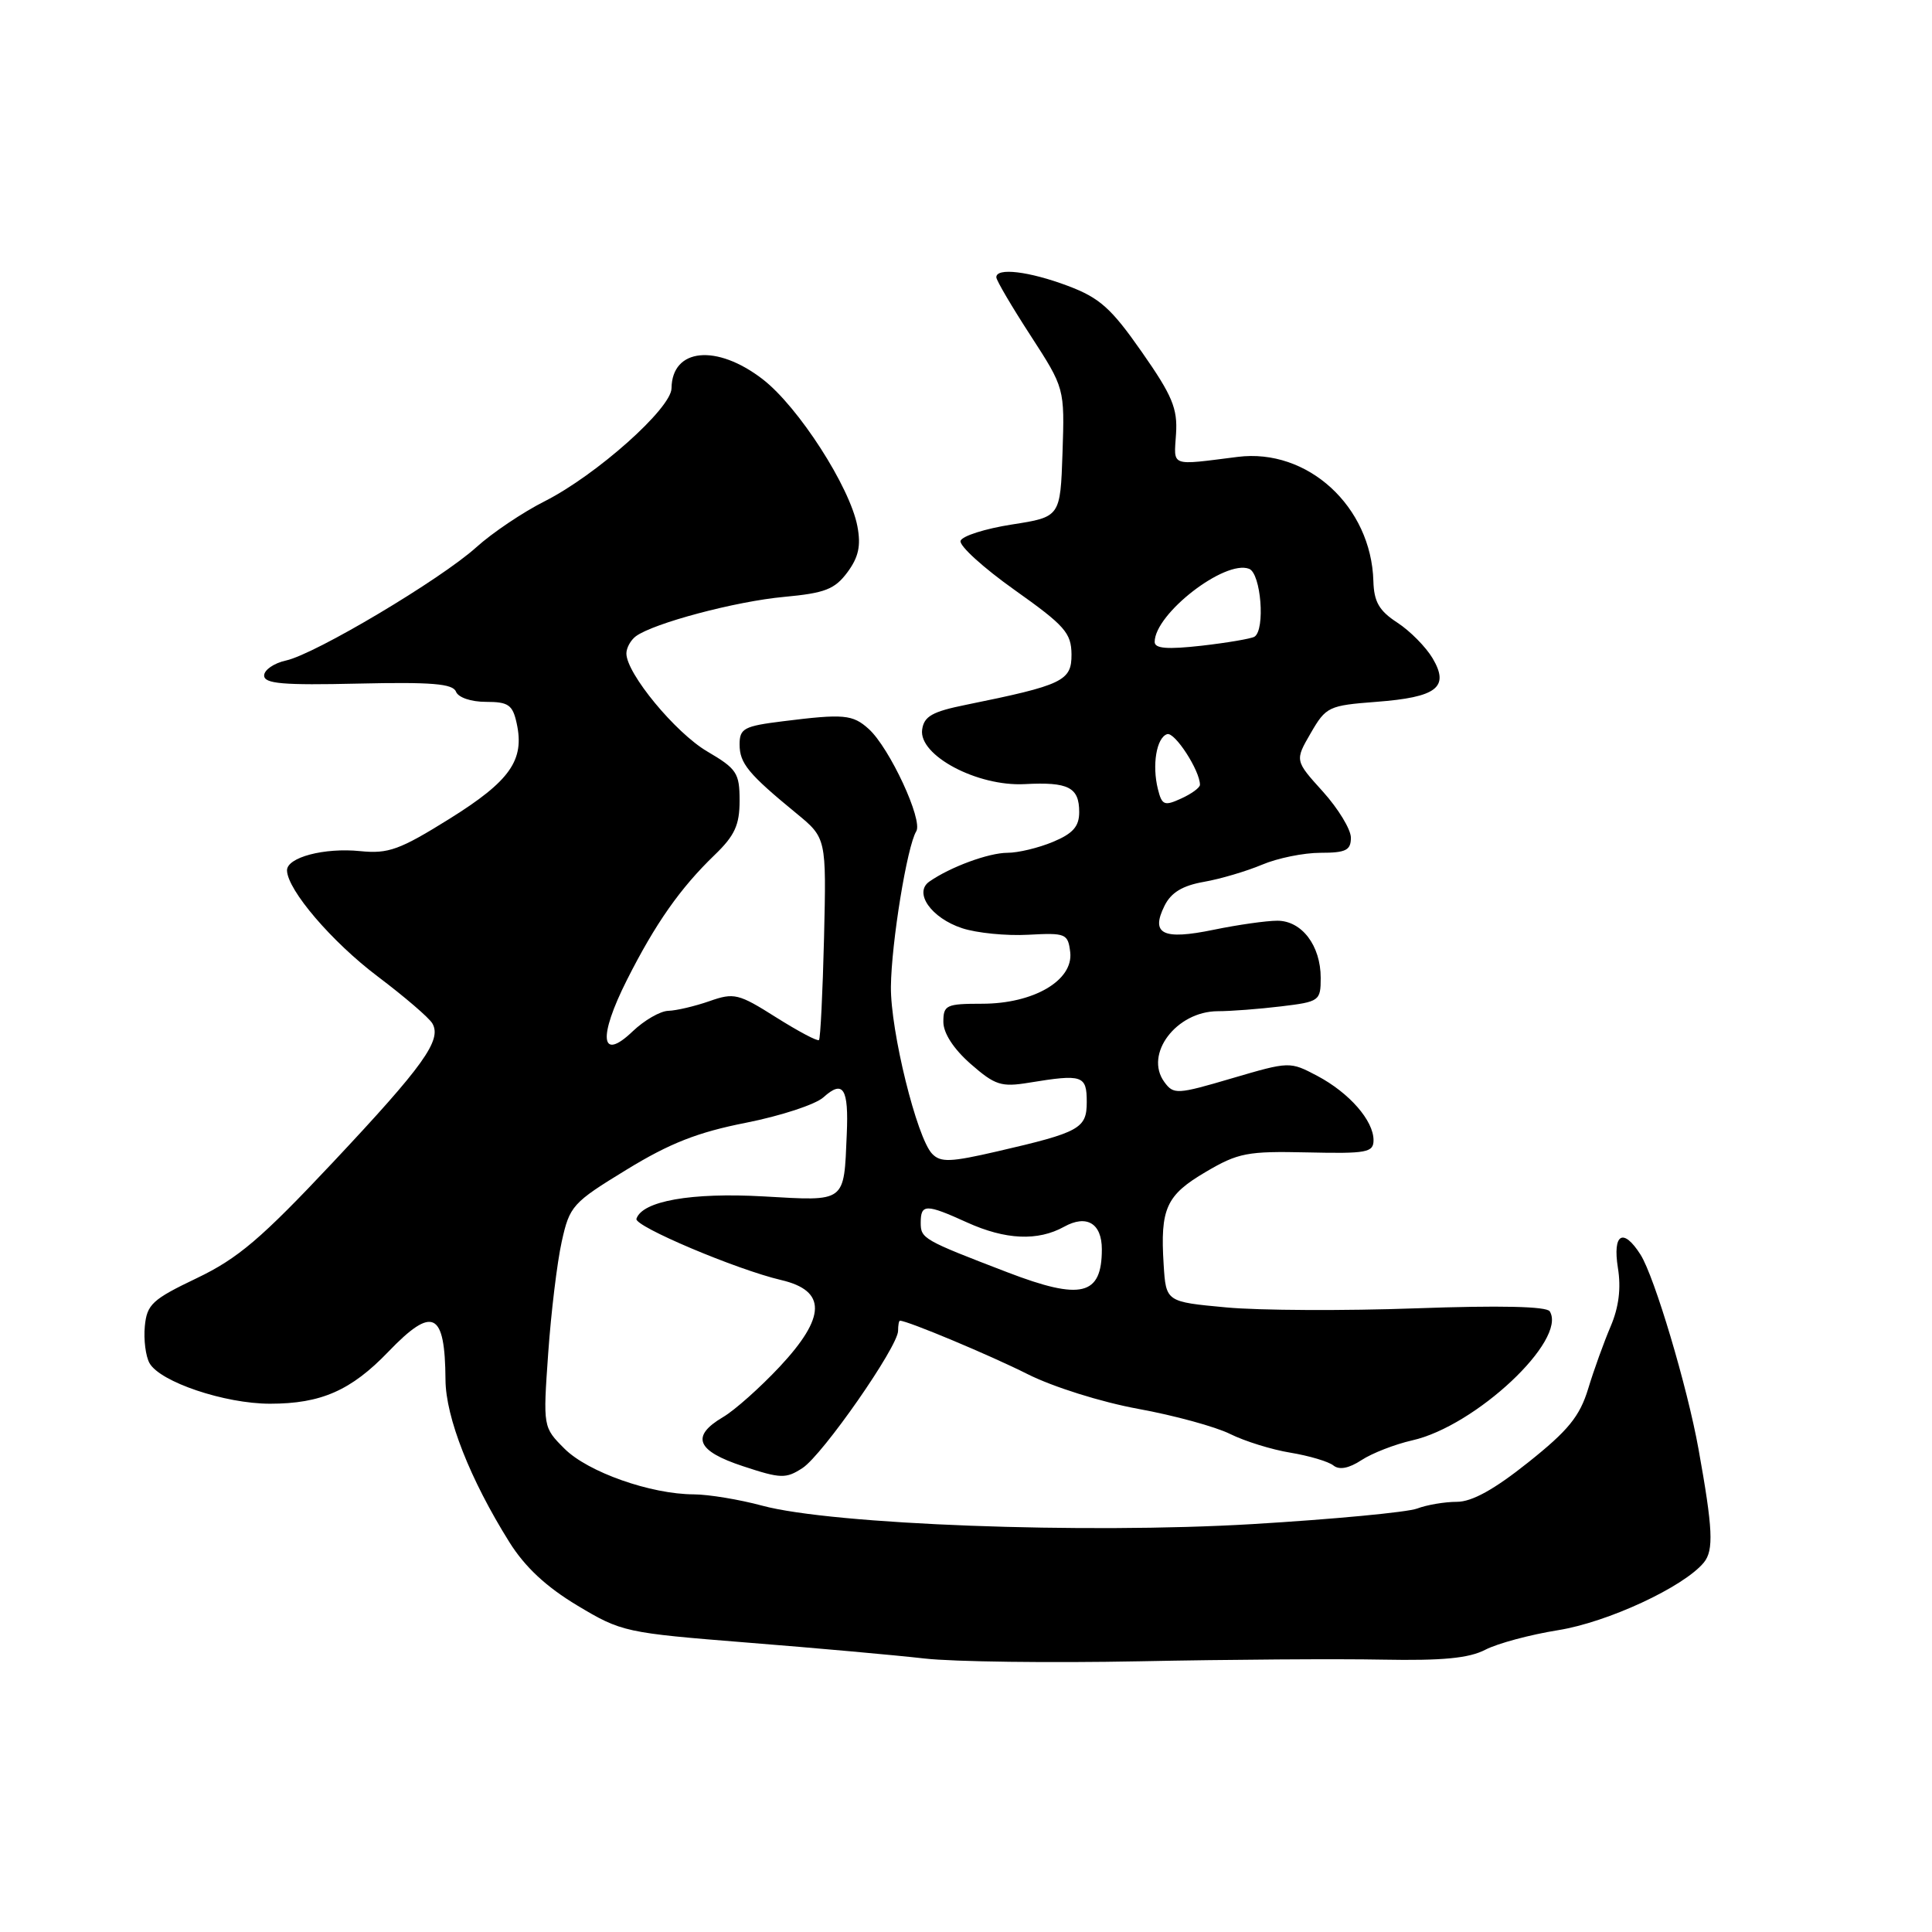 <?xml version="1.0" encoding="UTF-8" standalone="no"?>
<!DOCTYPE svg PUBLIC "-//W3C//DTD SVG 1.1//EN" "http://www.w3.org/Graphics/SVG/1.1/DTD/svg11.dtd" >
<svg xmlns="http://www.w3.org/2000/svg" xmlns:xlink="http://www.w3.org/1999/xlink" version="1.1" viewBox="0 0 256 256">
 <g >
 <path fill="currentColor"
d=" M 183.19 219.91 C 191.12 220.06 194.63 219.73 196.81 218.60 C 198.43 217.76 202.76 216.60 206.44 216.01 C 213.03 214.96 223.10 210.28 225.77 207.04 C 227.10 205.41 226.97 202.60 225.06 192.00 C 223.57 183.72 219.23 169.18 217.38 166.25 C 215.08 162.63 213.66 163.46 214.38 168.00 C 214.82 170.70 214.50 173.22 213.42 175.75 C 212.54 177.81 211.19 181.54 210.44 184.02 C 209.32 187.68 207.80 189.55 202.50 193.77 C 197.99 197.37 195.04 199.00 193.04 199.00 C 191.44 199.00 189.07 199.40 187.78 199.89 C 186.49 200.38 176.67 201.31 165.97 201.95 C 143.72 203.27 110.29 202.02 101.00 199.51 C 97.97 198.69 93.89 198.02 91.93 198.01 C 86.21 197.99 77.91 195.06 74.81 191.97 C 71.95 189.11 71.95 189.11 72.64 179.30 C 73.02 173.91 73.82 167.27 74.43 164.53 C 75.48 159.78 75.85 159.37 83.02 154.99 C 88.75 151.48 92.45 150.03 98.85 148.77 C 103.45 147.86 108.06 146.35 109.11 145.40 C 111.73 143.03 112.47 144.21 112.20 150.30 C 111.81 159.43 112.18 159.16 101.17 158.53 C 91.61 157.99 85.09 159.14 84.33 161.50 C 84.01 162.48 97.60 168.23 103.50 169.61 C 109.54 171.02 109.48 174.50 103.31 181.10 C 100.73 183.85 97.36 186.86 95.81 187.77 C 91.49 190.32 92.28 192.26 98.48 194.29 C 103.47 195.94 104.14 195.95 106.34 194.52 C 109.02 192.76 119.00 178.43 119.00 176.34 C 119.00 175.60 119.11 175.00 119.25 175.00 C 120.26 175.00 131.26 179.61 136.14 182.07 C 139.51 183.77 145.90 185.78 150.81 186.68 C 155.59 187.55 161.07 189.05 163.00 190.01 C 164.93 190.97 168.53 192.09 171.00 192.49 C 173.47 192.90 176.03 193.66 176.68 194.18 C 177.46 194.81 178.73 194.57 180.41 193.47 C 181.81 192.55 184.83 191.38 187.11 190.86 C 195.51 188.98 207.69 177.55 205.35 173.76 C 204.94 173.10 198.75 172.96 187.61 173.36 C 178.20 173.70 166.90 173.65 162.50 173.24 C 154.50 172.50 154.50 172.50 154.19 167.57 C 153.72 160.13 154.52 158.37 159.76 155.29 C 164.07 152.75 165.29 152.52 173.25 152.70 C 181.11 152.88 182.00 152.71 182.00 151.08 C 182.00 148.48 178.79 144.81 174.55 142.56 C 170.91 140.64 170.87 140.64 163.24 142.88 C 155.95 145.03 155.51 145.05 154.28 143.37 C 151.58 139.68 155.87 134.01 161.36 133.99 C 163.09 133.99 166.86 133.70 169.75 133.35 C 174.83 132.74 175.00 132.62 175.00 129.58 C 175.00 125.30 172.50 122.00 169.25 122.00 C 167.81 122.00 164.01 122.54 160.81 123.20 C 154.08 124.59 152.43 123.78 154.31 120.01 C 155.18 118.26 156.69 117.35 159.52 116.85 C 161.71 116.47 165.17 115.44 167.22 114.58 C 169.26 113.71 172.75 113.00 174.97 113.00 C 178.33 113.00 179.00 112.67 179.00 111.00 C 179.00 109.90 177.33 107.16 175.29 104.89 C 171.57 100.78 171.57 100.78 173.68 97.14 C 175.70 93.65 176.05 93.48 182.34 93.00 C 190.40 92.39 192.10 91.08 189.83 87.23 C 188.94 85.73 186.84 83.60 185.15 82.50 C 182.74 80.93 182.06 79.75 181.98 77.00 C 181.70 67.10 173.26 59.37 164.00 60.54 C 154.93 61.68 155.55 61.91 155.83 57.50 C 156.05 54.13 155.34 52.42 151.29 46.63 C 147.24 40.83 145.72 39.47 141.50 37.88 C 136.36 35.95 131.98 35.42 132.02 36.75 C 132.03 37.16 134.07 40.64 136.56 44.47 C 141.07 51.44 141.07 51.44 140.79 59.97 C 140.50 68.50 140.50 68.50 134.08 69.50 C 130.55 70.05 127.49 71.02 127.28 71.66 C 127.07 72.30 130.28 75.22 134.42 78.16 C 141.10 82.90 141.95 83.86 141.98 86.71 C 142.00 90.23 140.85 90.78 128.00 93.39 C 123.54 94.29 122.44 94.91 122.19 96.67 C 121.70 100.09 129.49 104.23 135.77 103.90 C 141.58 103.59 143.00 104.32 143.00 107.61 C 143.00 109.51 142.17 110.45 139.53 111.55 C 137.62 112.35 134.91 113.00 133.50 113.00 C 131.02 113.00 125.93 114.87 123.15 116.81 C 121.03 118.28 123.39 121.64 127.48 122.99 C 129.41 123.63 133.35 124.02 136.24 123.86 C 141.24 123.59 141.51 123.71 141.81 126.17 C 142.24 129.91 136.96 133.00 130.13 133.00 C 125.38 133.00 125.00 133.18 125.00 135.40 C 125.00 136.90 126.35 138.98 128.61 140.97 C 131.85 143.80 132.66 144.07 136.36 143.46 C 143.45 142.30 144.00 142.49 144.00 146.02 C 144.00 149.53 143.08 150.04 132.16 152.56 C 125.94 154.00 124.63 154.05 123.51 152.88 C 121.48 150.76 117.99 136.60 118.05 130.74 C 118.11 124.92 120.20 112.10 121.41 110.15 C 122.32 108.67 117.88 99.11 115.12 96.60 C 112.98 94.67 111.83 94.56 103.75 95.57 C 98.58 96.21 98.00 96.52 98.00 98.64 C 98.00 101.15 99.16 102.55 105.52 107.77 C 109.50 111.04 109.50 111.04 109.19 124.25 C 109.01 131.52 108.71 137.62 108.52 137.81 C 108.32 138.01 105.77 136.65 102.83 134.80 C 97.85 131.65 97.27 131.51 94.00 132.66 C 92.08 133.33 89.62 133.91 88.55 133.94 C 87.48 133.97 85.36 135.20 83.83 136.66 C 79.58 140.73 79.22 137.49 83.07 129.85 C 86.85 122.36 90.13 117.69 94.68 113.30 C 97.36 110.72 98.00 109.32 98.00 106.09 C 98.00 102.43 97.63 101.87 93.71 99.57 C 89.50 97.10 83.00 89.23 83.00 86.59 C 83.00 85.85 83.56 84.83 84.25 84.31 C 86.59 82.58 97.47 79.68 103.90 79.09 C 109.30 78.59 110.60 78.09 112.28 75.84 C 113.76 73.84 114.10 72.33 113.61 69.74 C 112.63 64.53 105.79 53.90 101.06 50.25 C 94.95 45.54 89.04 46.12 88.98 51.45 C 88.95 54.11 79.05 62.93 72.19 66.41 C 69.29 67.87 65.22 70.61 63.13 72.50 C 58.39 76.78 41.78 86.67 37.90 87.52 C 36.30 87.87 35.00 88.77 35.00 89.51 C 35.00 90.60 37.50 90.81 47.45 90.58 C 57.19 90.36 60.01 90.59 60.42 91.65 C 60.72 92.42 62.41 93.00 64.39 93.00 C 67.36 93.00 67.93 93.39 68.46 95.83 C 69.54 100.72 67.60 103.48 59.57 108.49 C 52.96 112.61 51.46 113.15 47.75 112.78 C 42.97 112.29 37.98 113.61 38.03 115.35 C 38.11 117.95 43.97 124.80 50.04 129.38 C 53.59 132.06 56.86 134.86 57.29 135.61 C 58.57 137.81 56.15 141.20 44.08 154.05 C 34.60 164.14 31.53 166.75 26.08 169.36 C 20.18 172.18 19.47 172.83 19.19 175.73 C 19.02 177.50 19.30 179.71 19.81 180.62 C 21.20 183.11 29.78 186.00 35.78 186.00 C 42.54 186.00 46.52 184.25 51.45 179.12 C 57.35 172.98 58.97 173.78 59.03 182.83 C 59.06 187.82 62.29 196.03 67.50 204.35 C 69.56 207.64 72.37 210.26 76.50 212.74 C 82.37 216.26 82.86 216.36 99.00 217.65 C 108.08 218.37 118.65 219.32 122.50 219.76 C 126.35 220.20 139.18 220.36 151.00 220.13 C 162.82 219.89 177.31 219.79 183.19 219.91 Z  M 133.50 168.59 C 122.32 164.30 122.00 164.12 122.00 162.02 C 122.00 159.51 122.69 159.50 128.14 161.98 C 133.24 164.29 137.51 164.48 141.00 162.55 C 143.99 160.89 146.00 162.10 146.00 165.54 C 146.00 171.68 143.27 172.34 133.50 168.59 Z  M 153.43 104.57 C 152.63 101.38 153.24 97.74 154.65 97.28 C 155.66 96.95 159.00 102.11 159.00 103.99 C 159.00 104.37 157.88 105.19 156.51 105.81 C 154.29 106.83 153.96 106.70 153.43 104.57 Z  M 153.00 85.06 C 153.00 81.34 162.30 74.13 165.51 75.37 C 167.09 75.97 167.68 83.46 166.22 84.37 C 165.78 84.63 162.63 85.17 159.22 85.56 C 154.67 86.07 153.00 85.94 153.00 85.06 Z "/>
</g>
</svg>
